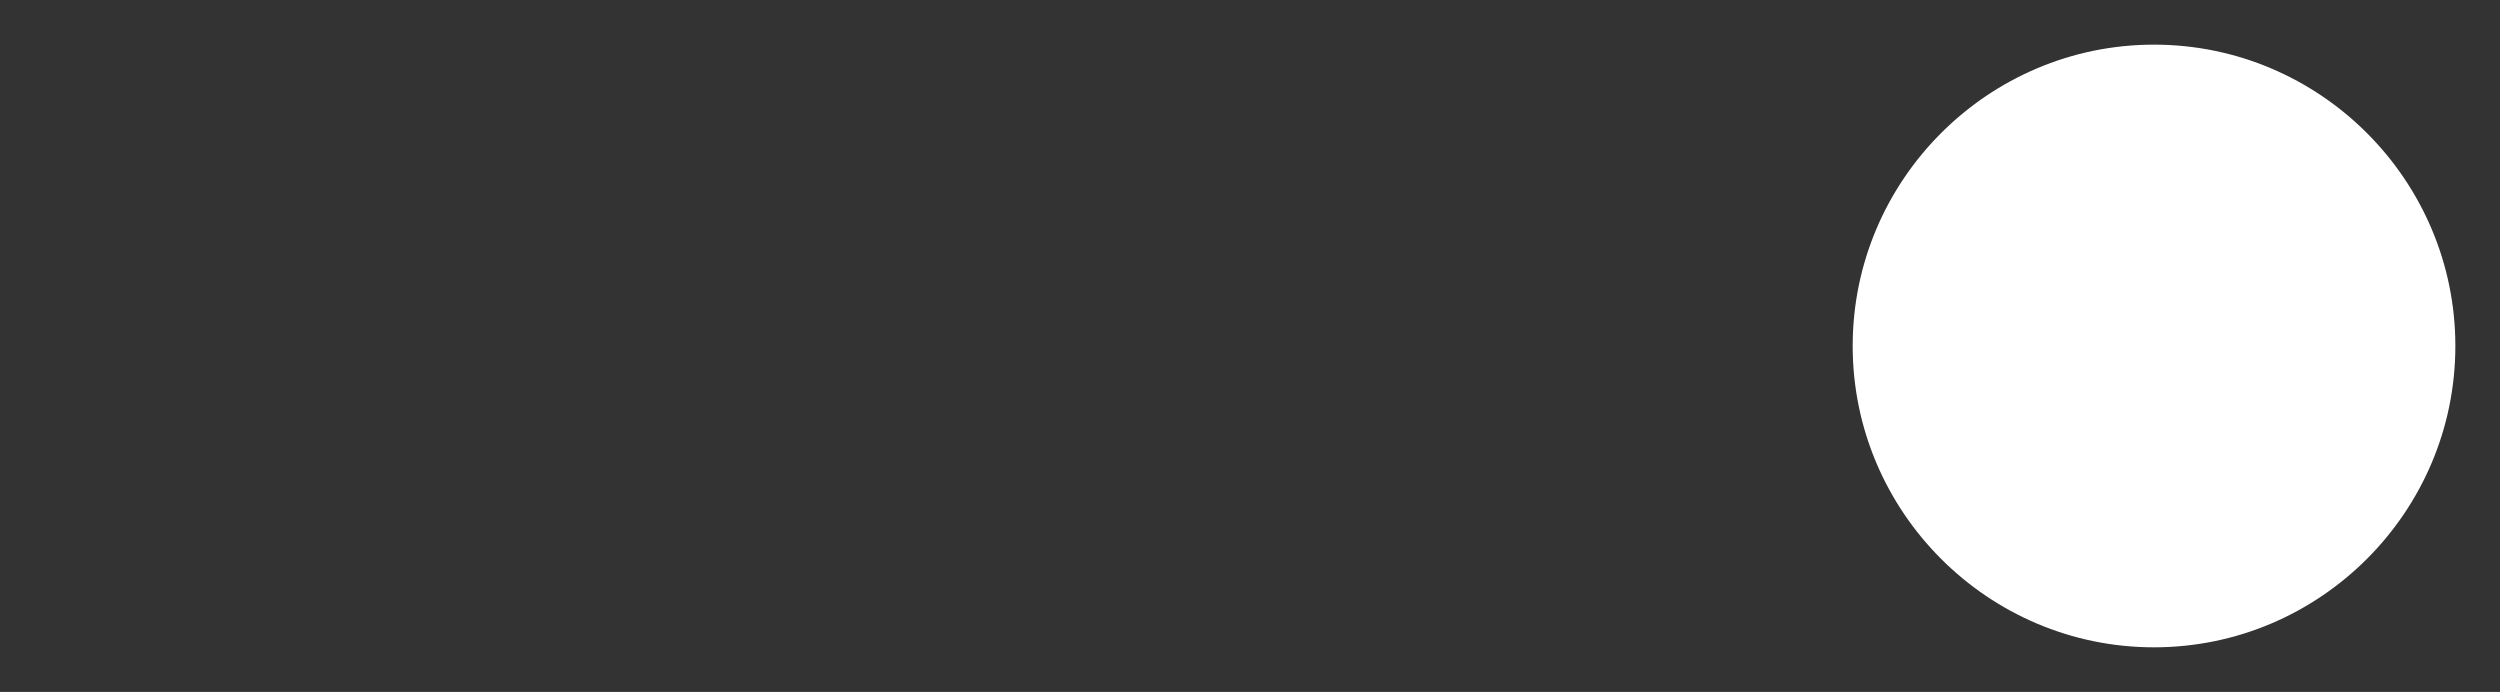 <svg version="1.2" baseProfile="tiny" viewBox="0 0 56.0 15.5" xmlns:xlink="http://www.w3.org/1999/xlink" xmlns="http://www.w3.org/2000/svg">
<rect x="0" y="0" width="56.0" height="15.5" fill="#333333" stroke="none"/>
<path style="fill:#ffffff;" d="M48.25,14.5C51.968,14.5,55,11.468,55,7.75C55,4.032,51.968,1,48.25,1C44.532,1,41.5,4.033,41.5,7.75C41.5,11.467,44.532,14.5,48.25,14.5Z"/>
</svg>